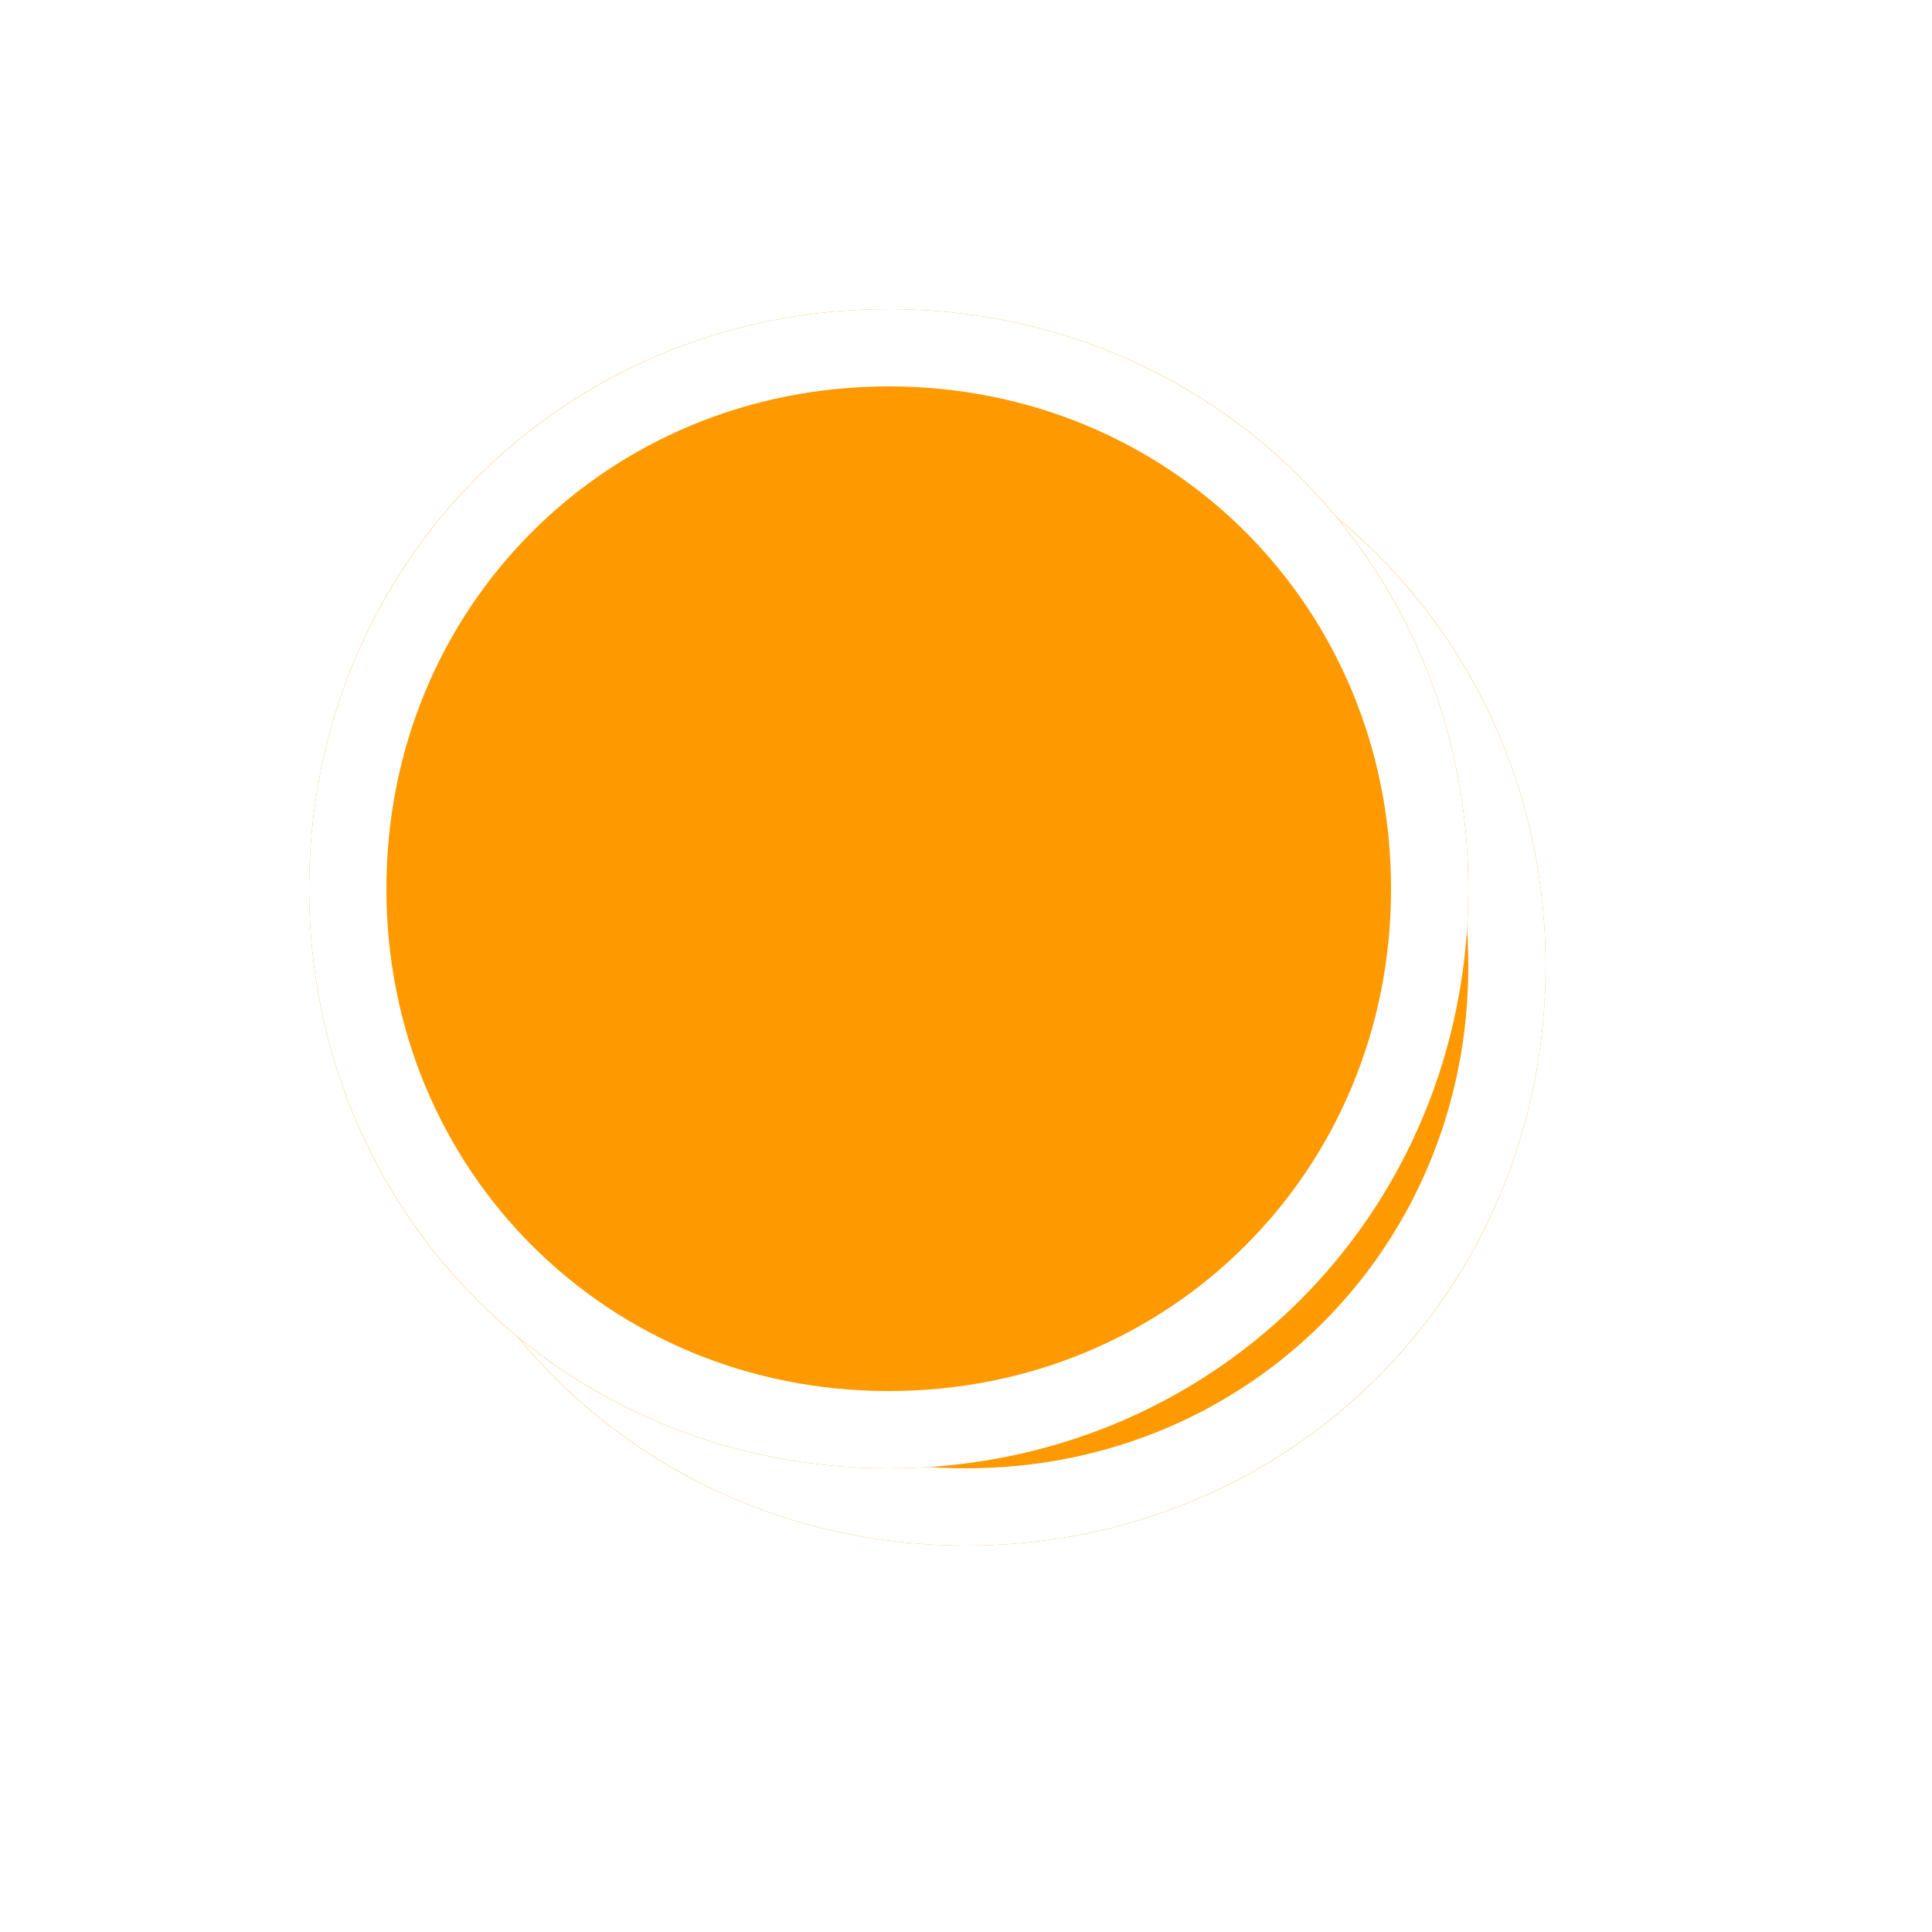 ﻿<?xml version="1.0" encoding="utf-8"?>
<svg version="1.1" xmlns:xlink="http://www.w3.org/1999/xlink" width="25px" height="25px" xmlns="http://www.w3.org/2000/svg">
  <defs>
    <filter x="1032px" y="75px" width="25px" height="25px" filterUnits="userSpaceOnUse" id="filter1">
      <feOffset dx="1" dy="1" in="SourceAlpha" result="shadowOffsetInner" />
      <feGaussianBlur stdDeviation="2.5" in="shadowOffsetInner" result="shadowGaussian" />
      <feComposite in2="shadowGaussian" operator="atop" in="SourceAlpha" result="shadowComposite" />
      <feColorMatrix type="matrix" values="0 0 0 0 0  0 0 0 0 0  0 0 0 0 0  0 0 0 0.698 0  " in="shadowComposite" />
    </filter>
    <g id="widget2">
      <path d="M 1043.5 79  C 1047.7 79  1051 82.3  1051 86.5  C 1051 90.7  1047.7 94  1043.5 94  C 1039.3 94  1036 90.7  1036 86.5  C 1036 82.3  1039.3 79  1043.5 79  Z " fill-rule="nonzero" fill="#ff9900" stroke="none" />
      <path d="M 1043.5 79.5  C 1047.42 79.5  1050.5 82.58  1050.5 86.5  C 1050.5 90.42  1047.42 93.5  1043.5 93.5  C 1039.58 93.5  1036.5 90.42  1036.5 86.5  C 1036.5 82.58  1039.58 79.5  1043.5 79.5  Z " stroke-width="1" stroke="#ffffff" fill="none" />
    </g>
  </defs>
  <g transform="matrix(1 0 0 1 -1032 -75 )">
    <use xlink:href="#widget2" filter="url(#filter1)" />
    <use xlink:href="#widget2" />
  </g>
</svg>